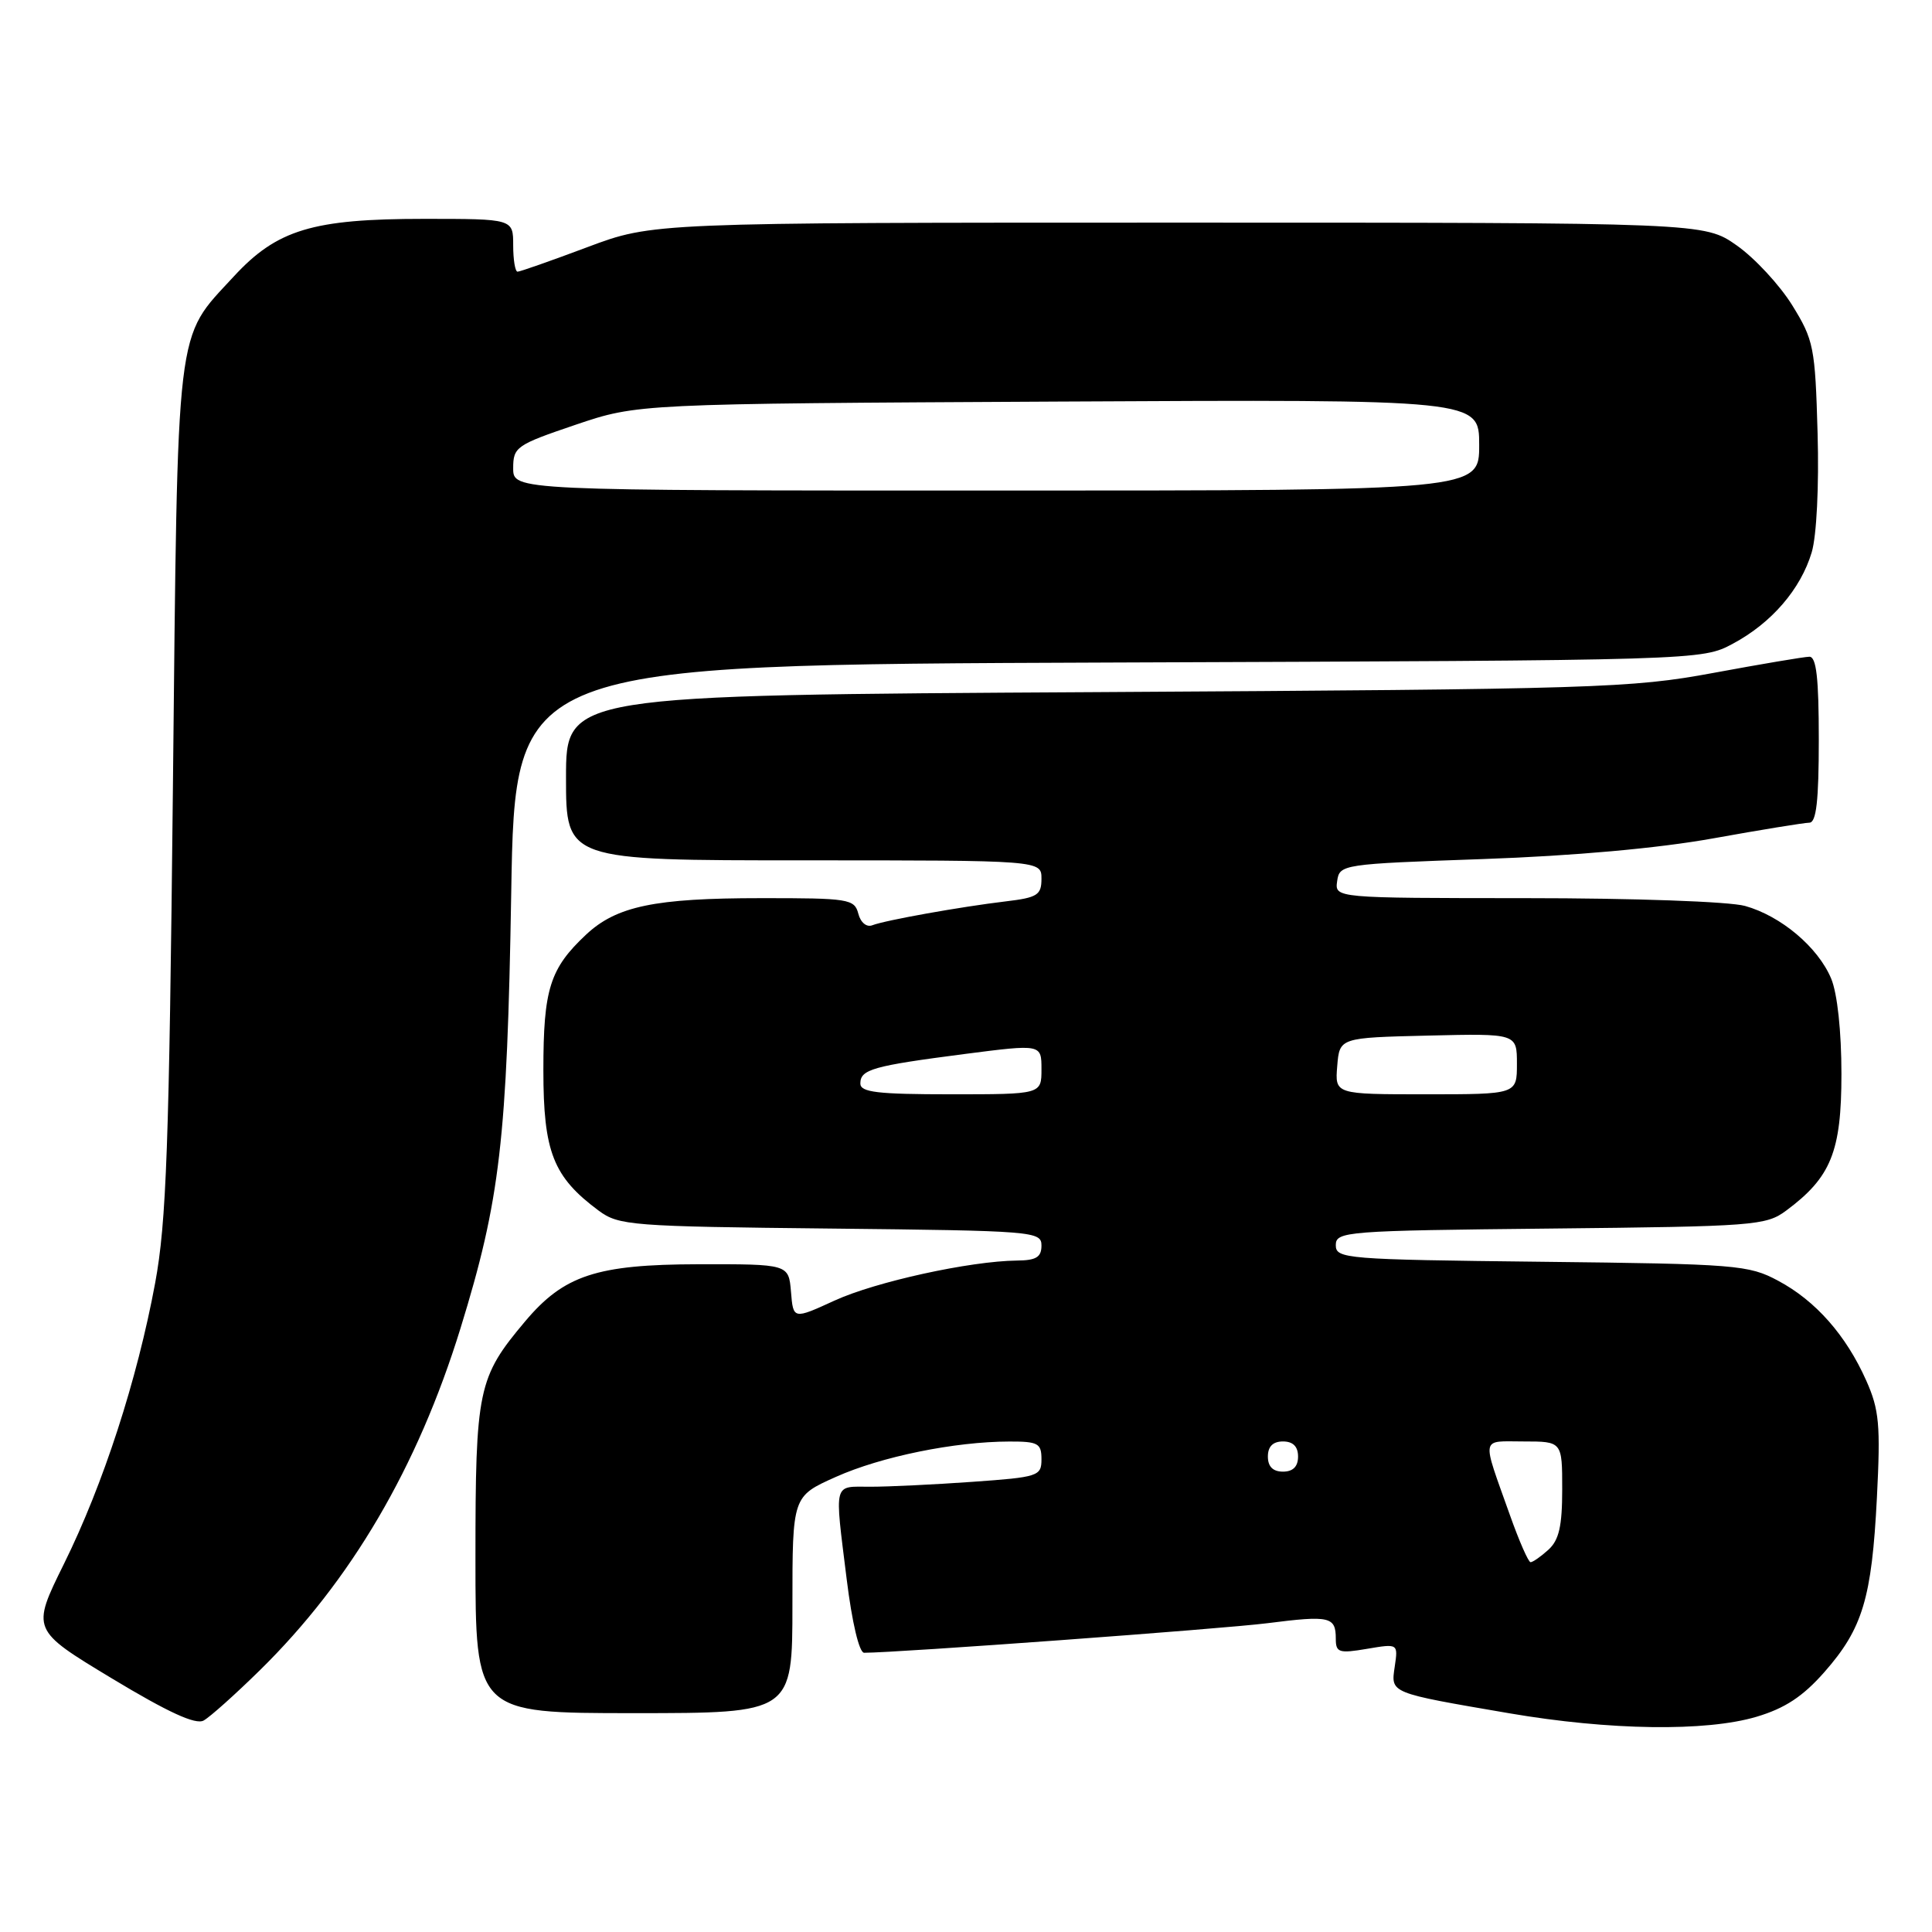 <?xml version="1.0" encoding="UTF-8" standalone="no"?>
<!DOCTYPE svg PUBLIC "-//W3C//DTD SVG 1.1//EN" "http://www.w3.org/Graphics/SVG/1.1/DTD/svg11.dtd" >
<svg xmlns="http://www.w3.org/2000/svg" xmlns:xlink="http://www.w3.org/1999/xlink" version="1.1" viewBox="0 0 256 256">
 <g >
 <path fill="currentColor"
d=" M 34.43 221.32 C 46.52 209.45 55.33 194.43 61.02 176.00 C 66.27 158.97 67.19 151.11 67.74 118.29 C 68.25 88.08 68.25 88.08 146.87 87.79 C 225.50 87.50 225.50 87.50 229.62 85.29 C 234.73 82.56 238.60 78.07 240.06 73.19 C 240.71 71.01 241.04 64.43 240.84 57.40 C 240.52 46.00 240.33 45.06 237.48 40.45 C 235.81 37.76 232.51 34.20 230.14 32.53 C 225.83 29.50 225.83 29.50 156.16 29.50 C 86.50 29.50 86.50 29.50 77.83 32.75 C 73.06 34.54 68.90 36.00 68.58 36.00 C 68.26 36.00 68.00 34.42 68.00 32.50 C 68.00 29.00 68.00 29.00 56.18 29.00 C 41.42 29.00 36.70 30.43 30.98 36.63 C 23.19 45.09 23.57 41.87 22.91 104.50 C 22.41 151.97 22.05 161.95 20.56 170.00 C 18.18 182.84 13.68 196.70 8.47 207.23 C 4.16 215.96 4.16 215.96 14.81 222.39 C 22.27 226.89 25.92 228.57 26.98 227.98 C 27.82 227.52 31.17 224.52 34.43 221.32 Z  M 232.75 227.48 C 236.51 226.36 238.89 224.80 241.74 221.56 C 246.81 215.80 248.02 211.79 248.70 198.44 C 249.19 188.82 249.01 186.80 247.29 182.94 C 244.62 176.94 240.59 172.36 235.62 169.71 C 231.71 167.61 230.12 167.48 204.25 167.19 C 178.27 166.90 177.00 166.79 177.00 164.99 C 177.00 163.17 178.28 163.07 205.43 162.79 C 232.46 162.51 234.00 162.40 236.68 160.41 C 242.62 156.00 244.00 152.60 244.00 142.32 C 244.00 136.66 243.46 131.64 242.64 129.67 C 240.90 125.51 235.99 121.37 231.22 120.04 C 229.11 119.46 216.51 119.01 202.18 119.01 C 176.86 119.00 176.86 119.00 177.18 116.75 C 177.50 114.53 177.79 114.49 196.50 113.83 C 208.50 113.41 219.73 112.40 227.00 111.09 C 233.32 109.95 239.06 109.02 239.75 109.01 C 240.67 109.00 241.00 106.13 241.00 98.00 C 241.00 89.85 240.68 87.01 239.75 87.02 C 239.06 87.03 233.32 88.00 227.00 89.17 C 216.13 91.18 211.67 91.32 145.25 91.71 C 75.00 92.11 75.00 92.11 75.00 103.06 C 75.00 114.00 75.00 114.00 106.50 114.00 C 138.00 114.00 138.00 114.00 138.00 116.44 C 138.00 118.60 137.46 118.94 133.25 119.44 C 127.30 120.15 117.34 121.93 115.59 122.60 C 114.83 122.90 114.03 122.24 113.73 121.06 C 113.22 119.12 112.46 119.00 100.84 119.01 C 86.76 119.01 81.69 120.07 77.66 123.84 C 72.86 128.34 72.00 131.05 72.00 141.80 C 72.00 152.65 73.30 155.94 79.32 160.41 C 82.00 162.39 83.55 162.51 110.07 162.79 C 137.02 163.08 138.00 163.16 138.00 165.04 C 138.00 166.58 137.30 167.01 134.75 167.03 C 128.52 167.10 116.03 169.84 110.59 172.33 C 105.11 174.84 105.11 174.84 104.81 171.17 C 104.50 167.50 104.50 167.50 92.50 167.52 C 79.05 167.55 74.72 168.98 69.58 175.09 C 63.32 182.53 63.00 184.06 63.00 206.46 C 63.00 227.00 63.00 227.00 84.00 227.00 C 105.00 227.00 105.00 227.00 105.00 212.64 C 105.00 198.27 105.00 198.27 110.75 195.70 C 116.75 193.01 126.49 191.02 133.75 191.01 C 137.55 191.00 138.00 191.25 138.00 193.35 C 138.00 195.60 137.60 195.73 128.85 196.35 C 123.81 196.71 117.74 197.00 115.35 197.00 C 110.35 197.00 110.57 196.15 112.19 209.25 C 112.90 215.00 113.85 219.00 114.50 219.00 C 118.85 219.00 161.97 215.84 167.96 215.08 C 176.22 214.03 177.00 214.21 177.00 217.15 C 177.00 218.97 177.42 219.11 181.13 218.48 C 185.26 217.78 185.26 217.78 184.81 220.83 C 184.29 224.39 184.02 224.28 200.00 227.02 C 213.26 229.29 226.06 229.47 232.75 227.48 Z  M 68.00 62.04 C 68.00 59.23 68.41 58.95 76.25 56.29 C 84.50 53.50 84.50 53.50 140.25 53.21 C 196.00 52.92 196.00 52.92 196.00 58.96 C 196.00 65.00 196.00 65.00 132.00 65.00 C 68.00 65.00 68.00 65.00 68.00 62.04 Z  M 200.07 200.75 C 196.29 190.12 196.13 191.00 201.88 191.00 C 207.00 191.00 207.00 191.00 207.00 197.35 C 207.00 202.22 206.58 204.07 205.17 205.35 C 204.17 206.26 203.10 207.00 202.81 207.00 C 202.52 207.00 201.29 204.19 200.07 200.75 Z  M 168.00 193.00 C 168.00 191.67 168.67 191.00 170.00 191.00 C 171.33 191.00 172.00 191.67 172.00 193.00 C 172.00 194.33 171.33 195.00 170.00 195.00 C 168.67 195.00 168.00 194.33 168.00 193.00 Z  M 114.00 143.57 C 114.00 141.70 115.64 141.24 127.82 139.66 C 138.00 138.35 138.00 138.35 138.00 141.68 C 138.00 145.00 138.00 145.00 126.00 145.00 C 116.25 145.00 114.00 144.73 114.00 143.57 Z  M 177.19 141.25 C 177.50 137.50 177.50 137.50 189.25 137.22 C 201.00 136.94 201.00 136.94 201.00 140.97 C 201.00 145.00 201.00 145.00 188.94 145.00 C 176.88 145.00 176.88 145.00 177.19 141.25 Z "/>
</g>
</svg>